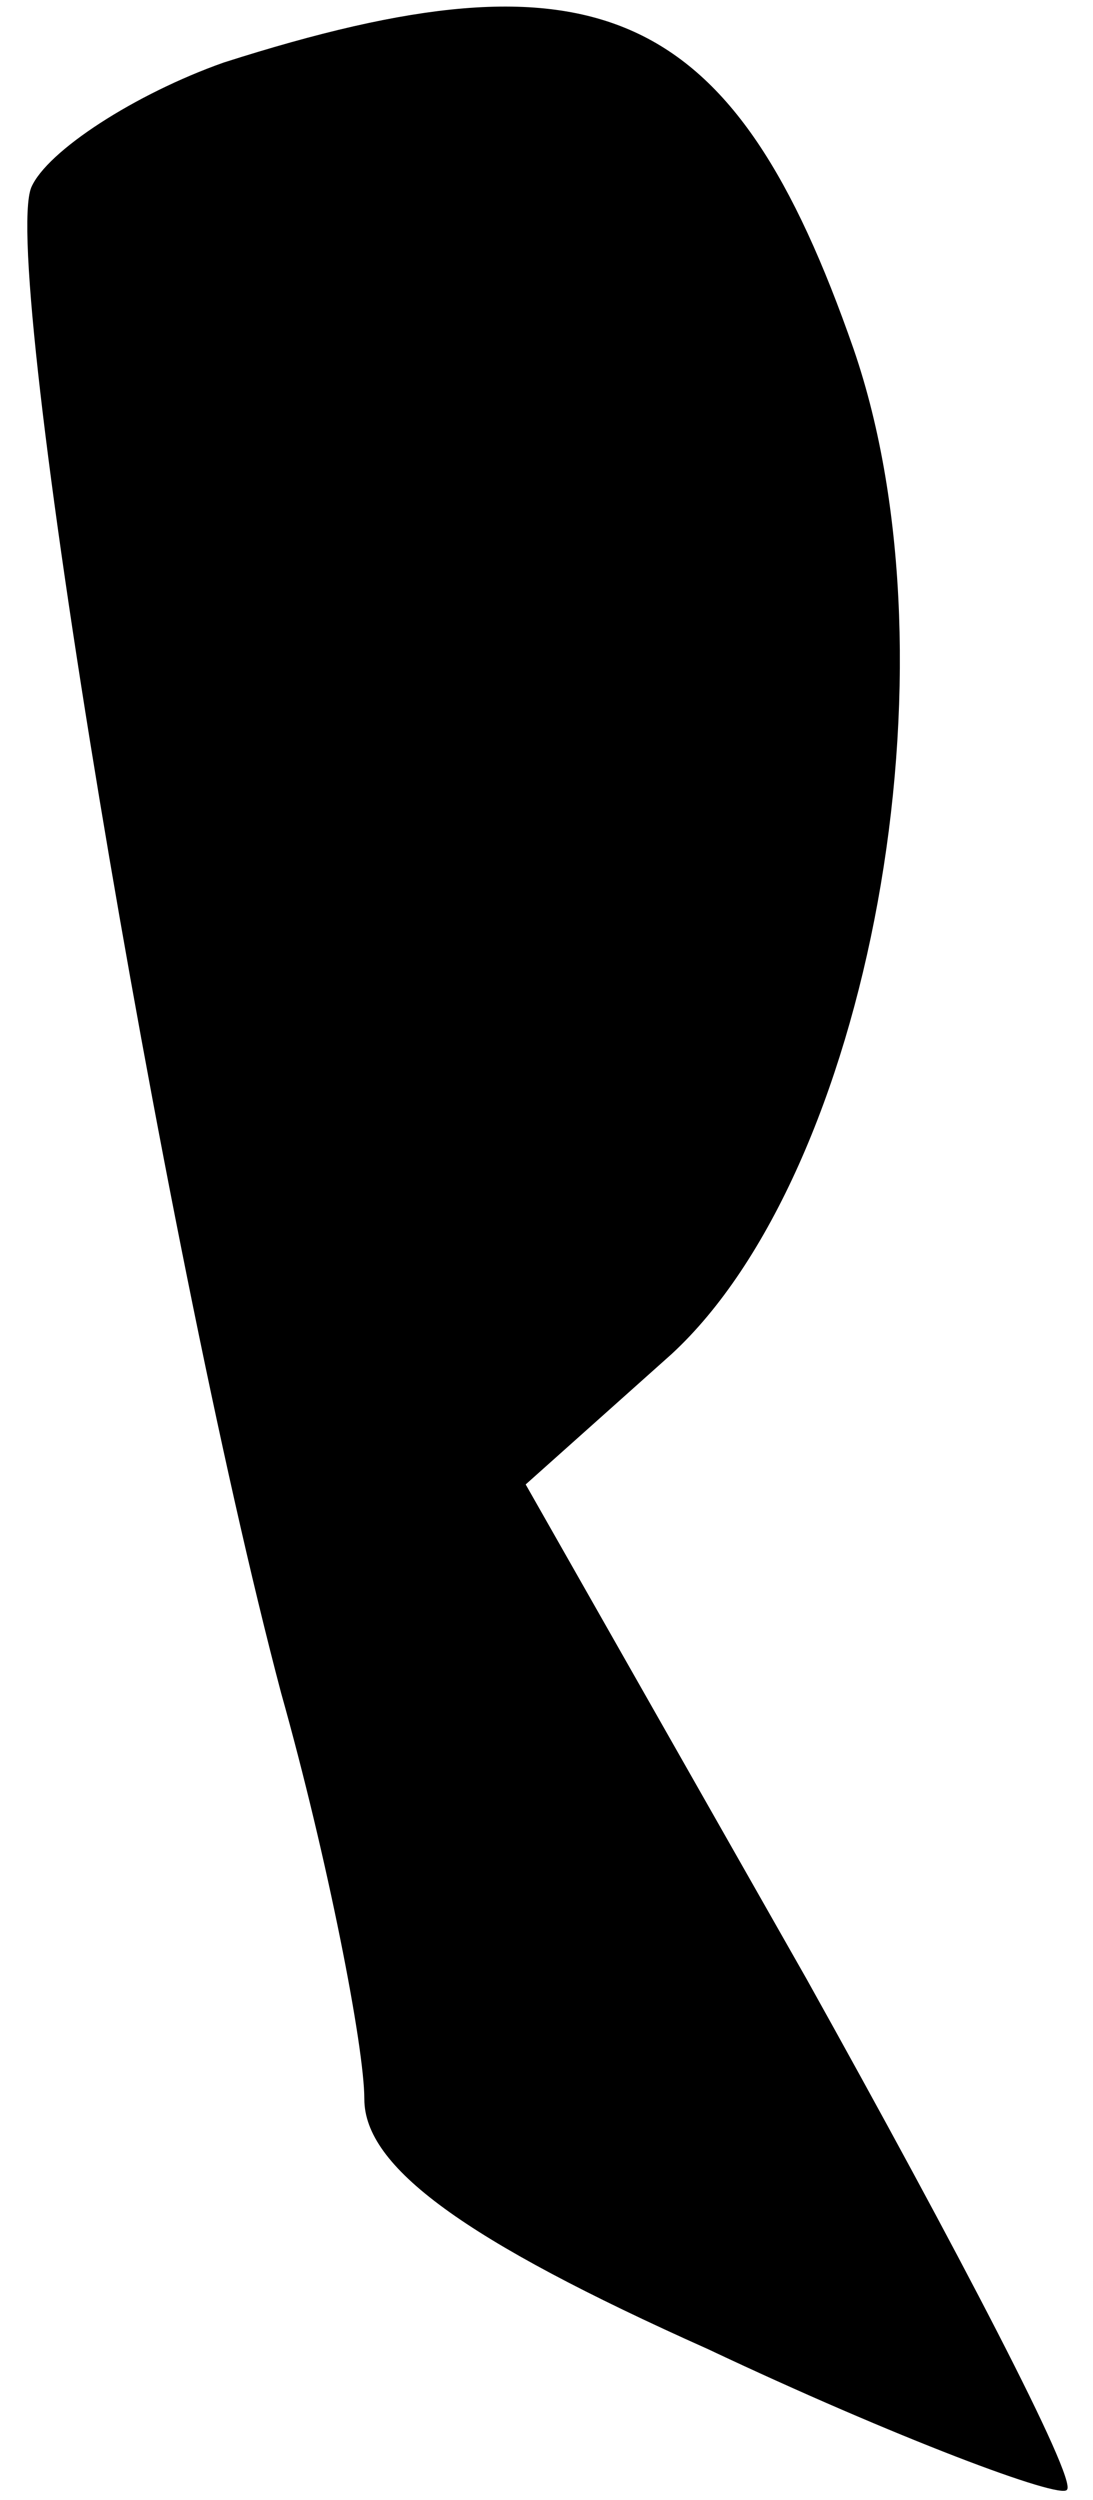 <?xml version="1.0" standalone="no"?>
<!DOCTYPE svg PUBLIC "-//W3C//DTD SVG 20010904//EN"
 "http://www.w3.org/TR/2001/REC-SVG-20010904/DTD/svg10.dtd">
<svg version="1.0" xmlns="http://www.w3.org/2000/svg"
 width="21pt" height="48pt" viewBox="0 0 21 48"
 preserveAspectRatio="xMidYMid meet">
<g transform="translate(0,48) scale(0.1,-0.1)"
fill="#000000" stroke="none">
<path fill="#000000" stroke="none" d="M43 468 c-17 -6 -34 -17 -37 -24 -6
-15 25 -202 48 -289 9 -32 16 -68 16 -78 0 -13 19 -27 66 -48 36 -17 68 -29
69 -27 2 2 -21 46 -50 98 l-54 95 28 25 c38 35 56 132 35 193 -23 66 -49 78
-121 55z"/>
</g>
</svg>
